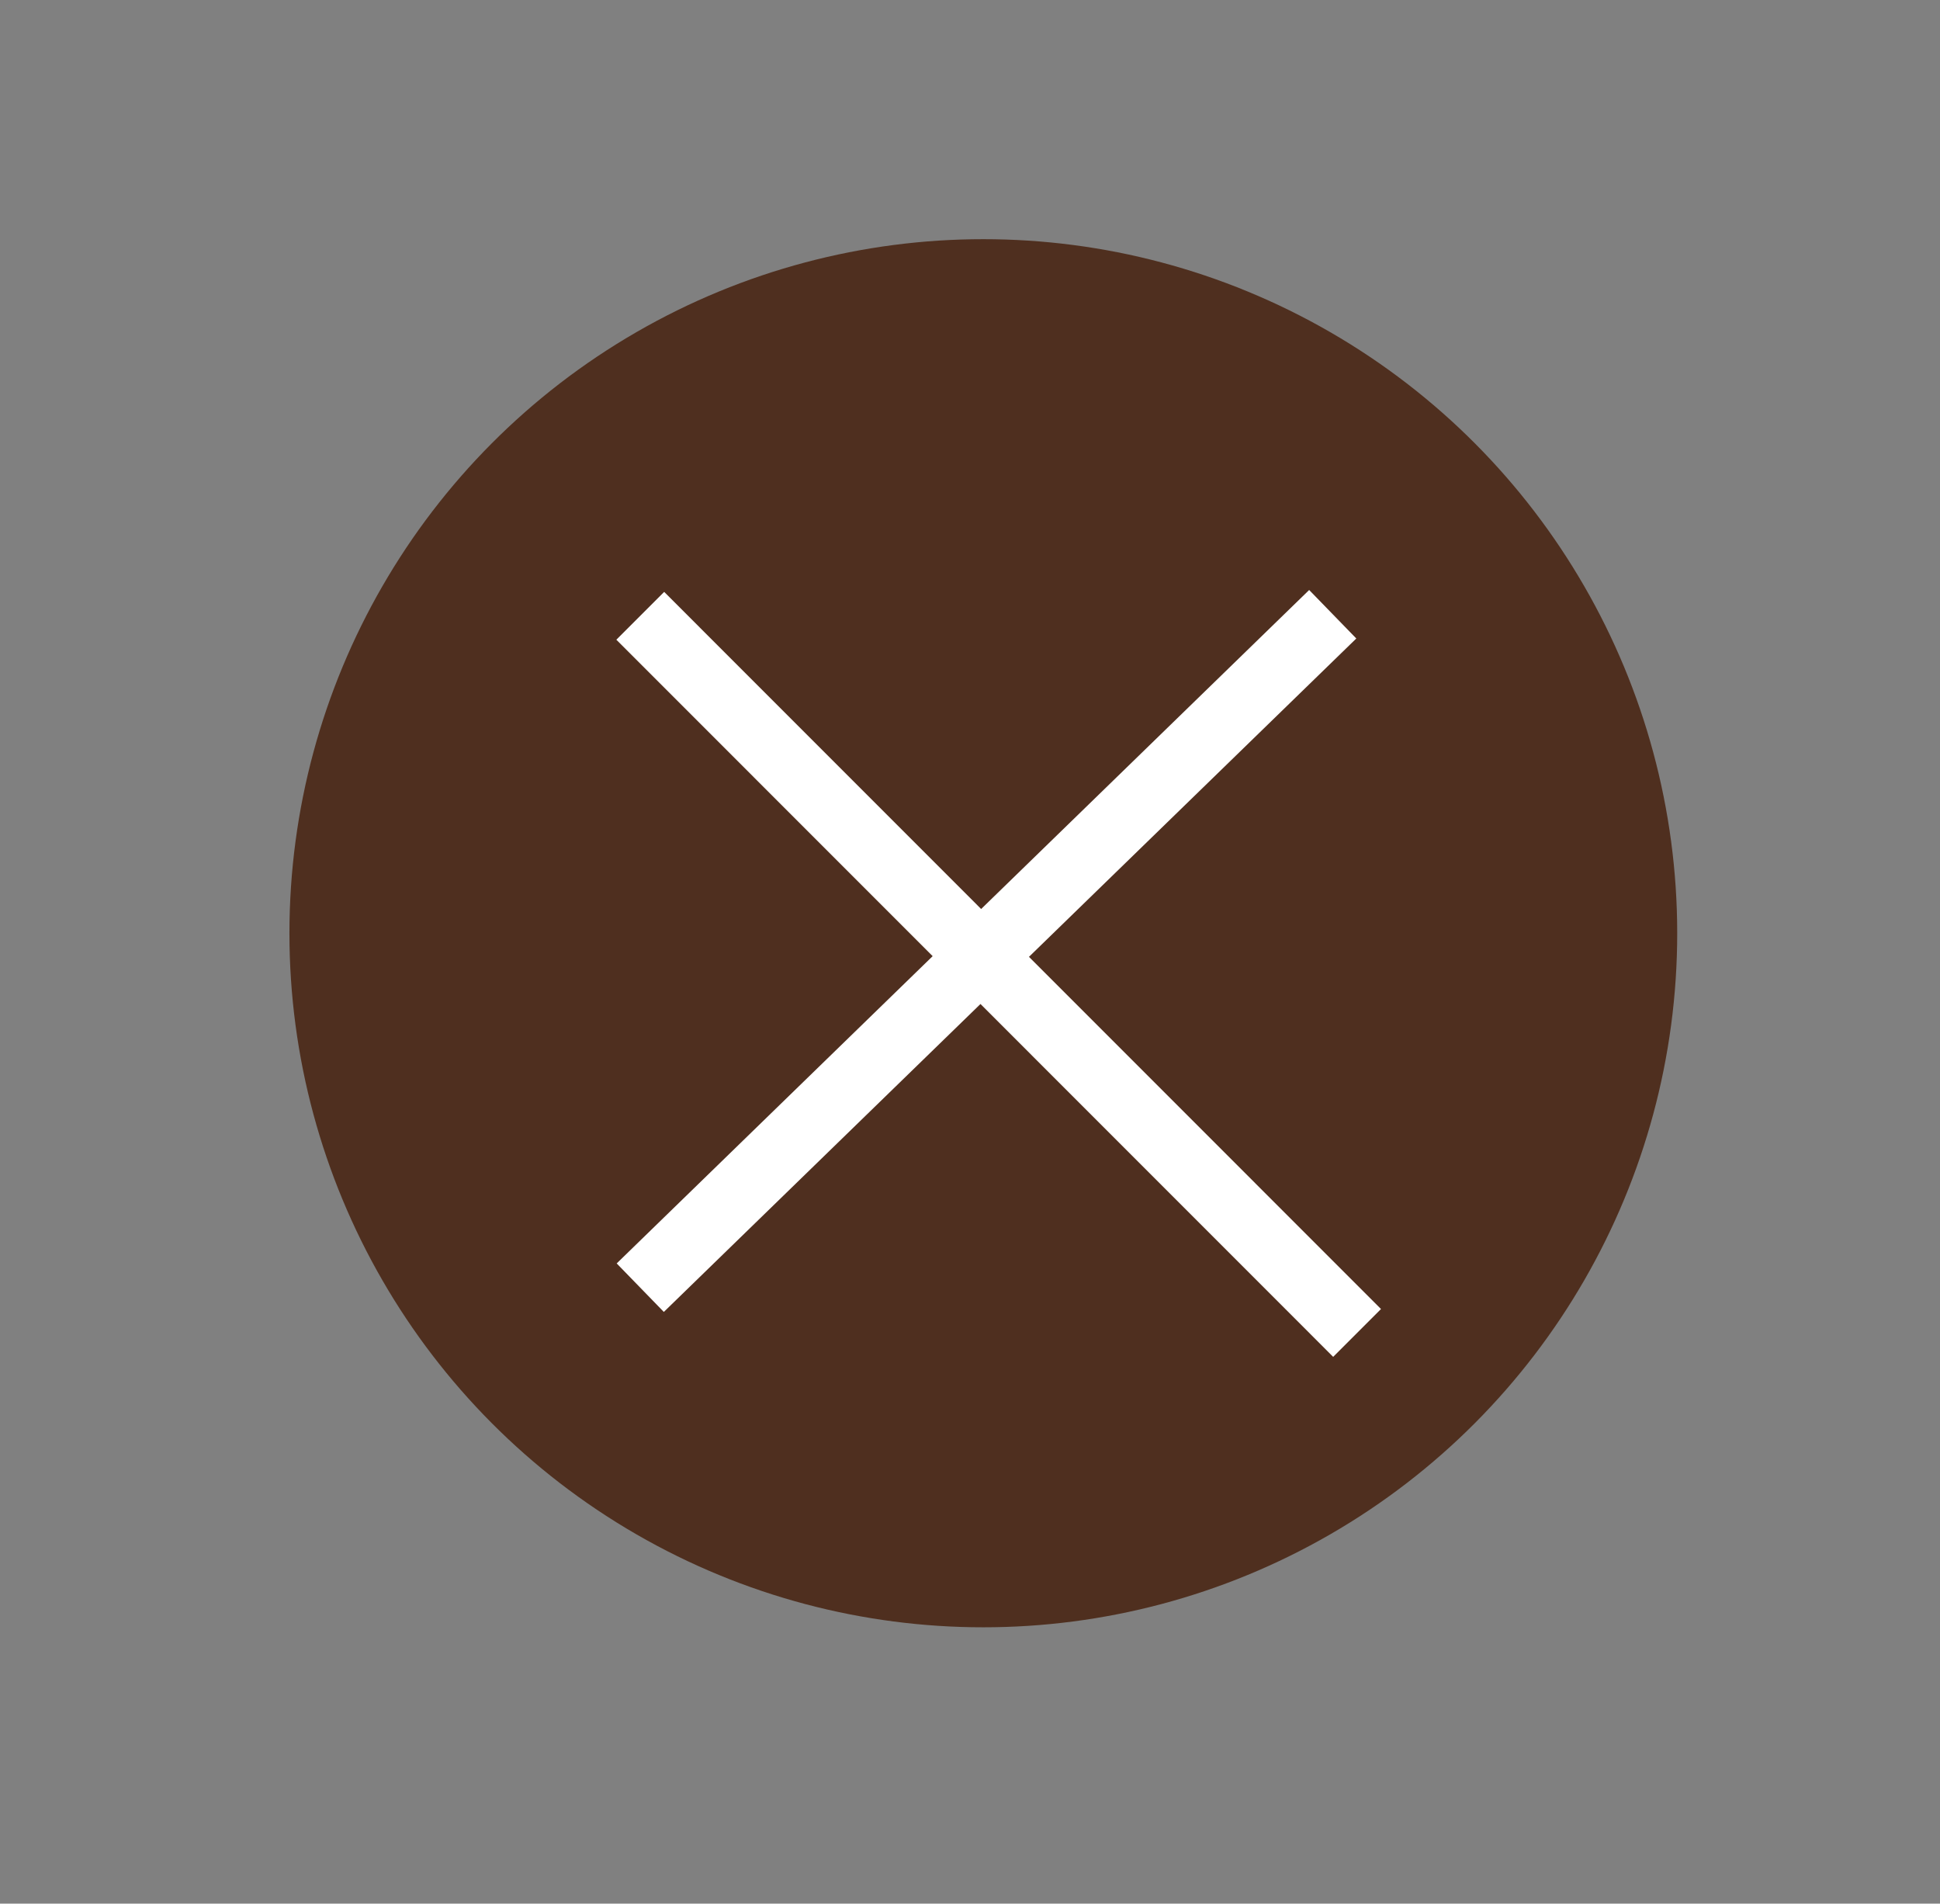 <?xml version="1.0" encoding="utf-8"?>
<!-- Generator: Adobe Illustrator 16.0.0, SVG Export Plug-In . SVG Version: 6.00 Build 0)  -->
<!DOCTYPE svg PUBLIC "-//W3C//DTD SVG 1.1//EN" "http://www.w3.org/Graphics/SVG/1.1/DTD/svg11.dtd">
<svg version="1.1" id="Layer_1" xmlns="http://www.w3.org/2000/svg" xmlns:xlink="http://www.w3.org/1999/xlink" x="0px" y="0px"
	 width="28.688px" height="28.143px" viewBox="0 0 28.688 28.143" enable-background="new 0 0 28.688 28.143" xml:space="preserve">
<rect x="0" y="0" width="28.688" height="28.143" fill="#808080" stroke="none"/>
<g>
	<circle fill="#4F2F1F" cx="14.541" cy="13.797" r="10.261"/>
	<g>
		<line fill="none" stroke="#FFFFFF" stroke-miterlimit="10" x1="9.468" y1="9.104" x2="20.068" y2="19.706"/>
		<line fill="none" stroke="#FFFFFF" stroke-miterlimit="10" x1="9.468" y1="19.037" x2="19.708" y2="9.081"/>
	</g>
</g>
</svg>
